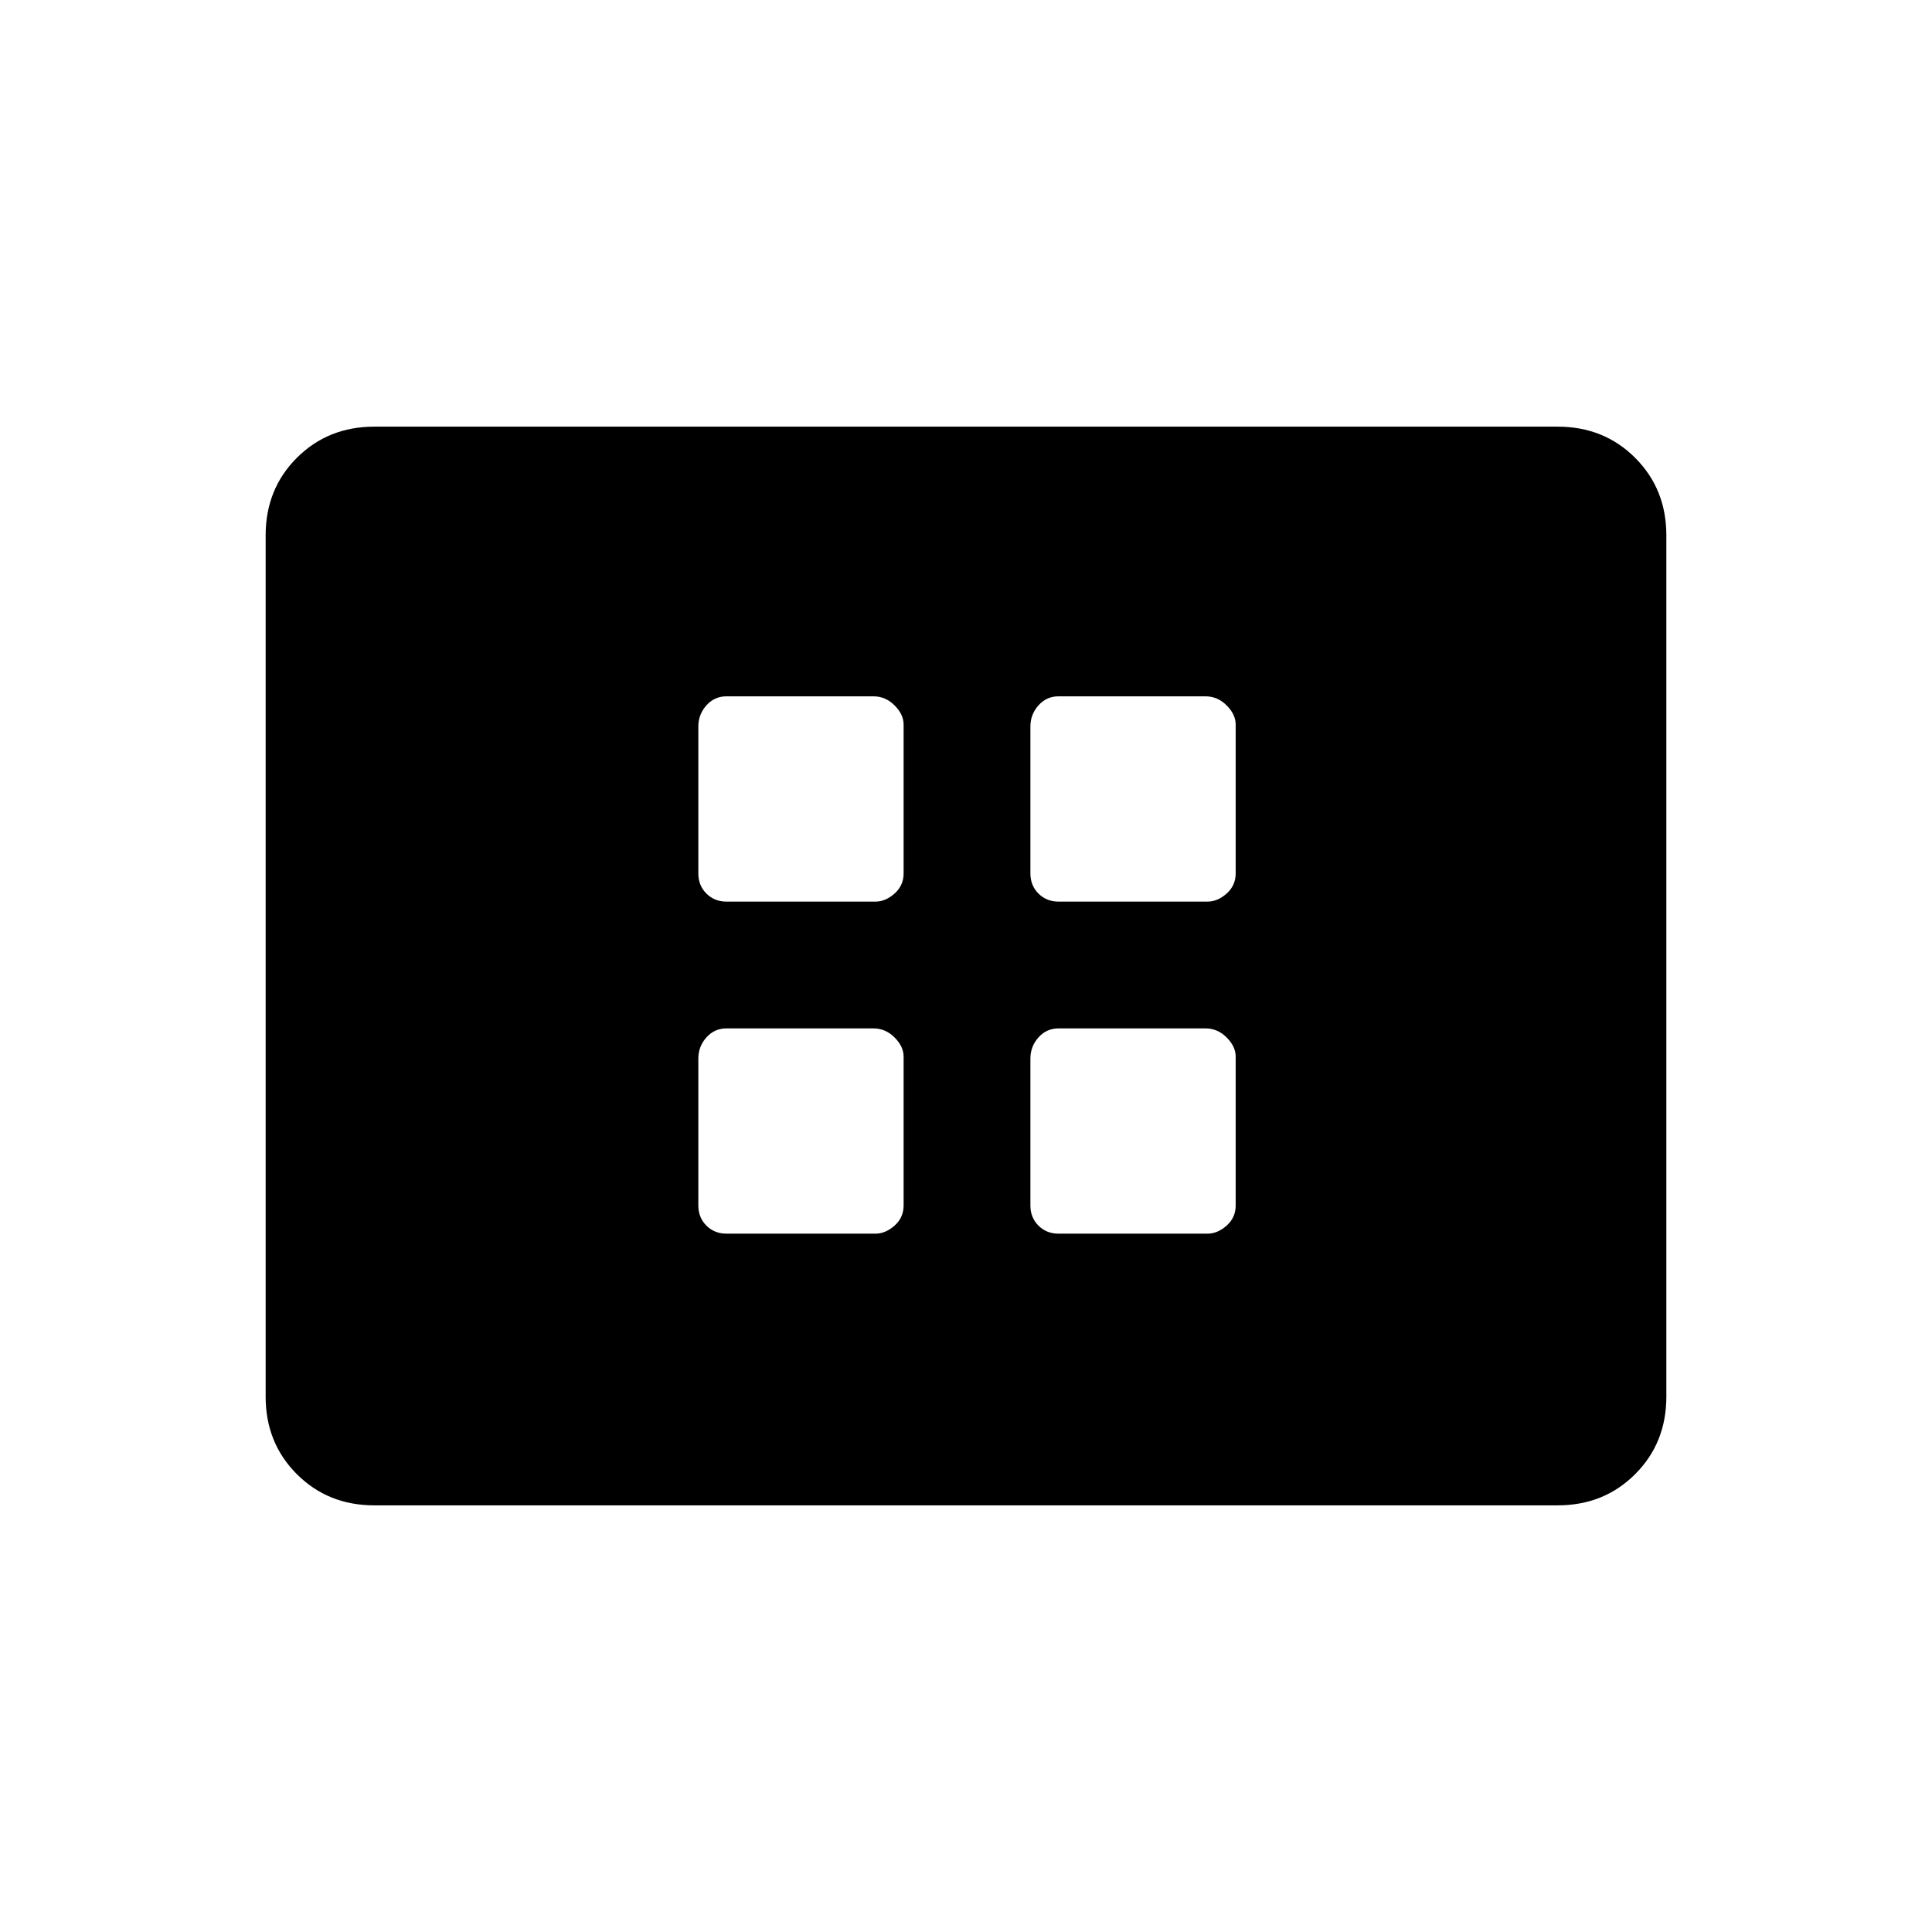<svg xmlns="http://www.w3.org/2000/svg" height="48" width="48"><path d="M18.05 22.4h3.7q.25 0 .475-.2.225-.2.225-.5V18q0-.25-.225-.475Q22 17.3 21.7 17.3h-3.65q-.3 0-.5.225t-.2.525v3.65q0 .3.2.5t.5.2Zm8.25 0H30q.25 0 .475-.2.225-.2.225-.5V18q0-.25-.225-.475-.225-.225-.525-.225H26.3q-.3 0-.5.225t-.2.525v3.65q0 .3.2.5t.5.2Zm-8.25 8.25h3.7q.25 0 .475-.2.225-.2.225-.5v-3.7q0-.25-.225-.475-.225-.225-.525-.225h-3.65q-.3 0-.5.225t-.2.525v3.65q0 .3.2.5t.5.2Zm8.25 0H30q.25 0 .475-.2.225-.2.225-.5v-3.7q0-.25-.225-.475-.225-.225-.525-.225H26.3q-.3 0-.5.225t-.2.525v3.65q0 .3.2.5t.5.2Zm-17 6.75q-1.15 0-1.925-.775Q6.6 35.85 6.6 34.7V13.3q0-1.15.775-1.925Q8.15 10.6 9.3 10.6h29.4q1.15 0 1.925.775.775.775.775 1.925v21.4q0 1.15-.775 1.925-.775.775-1.925.775Z"/></svg>
